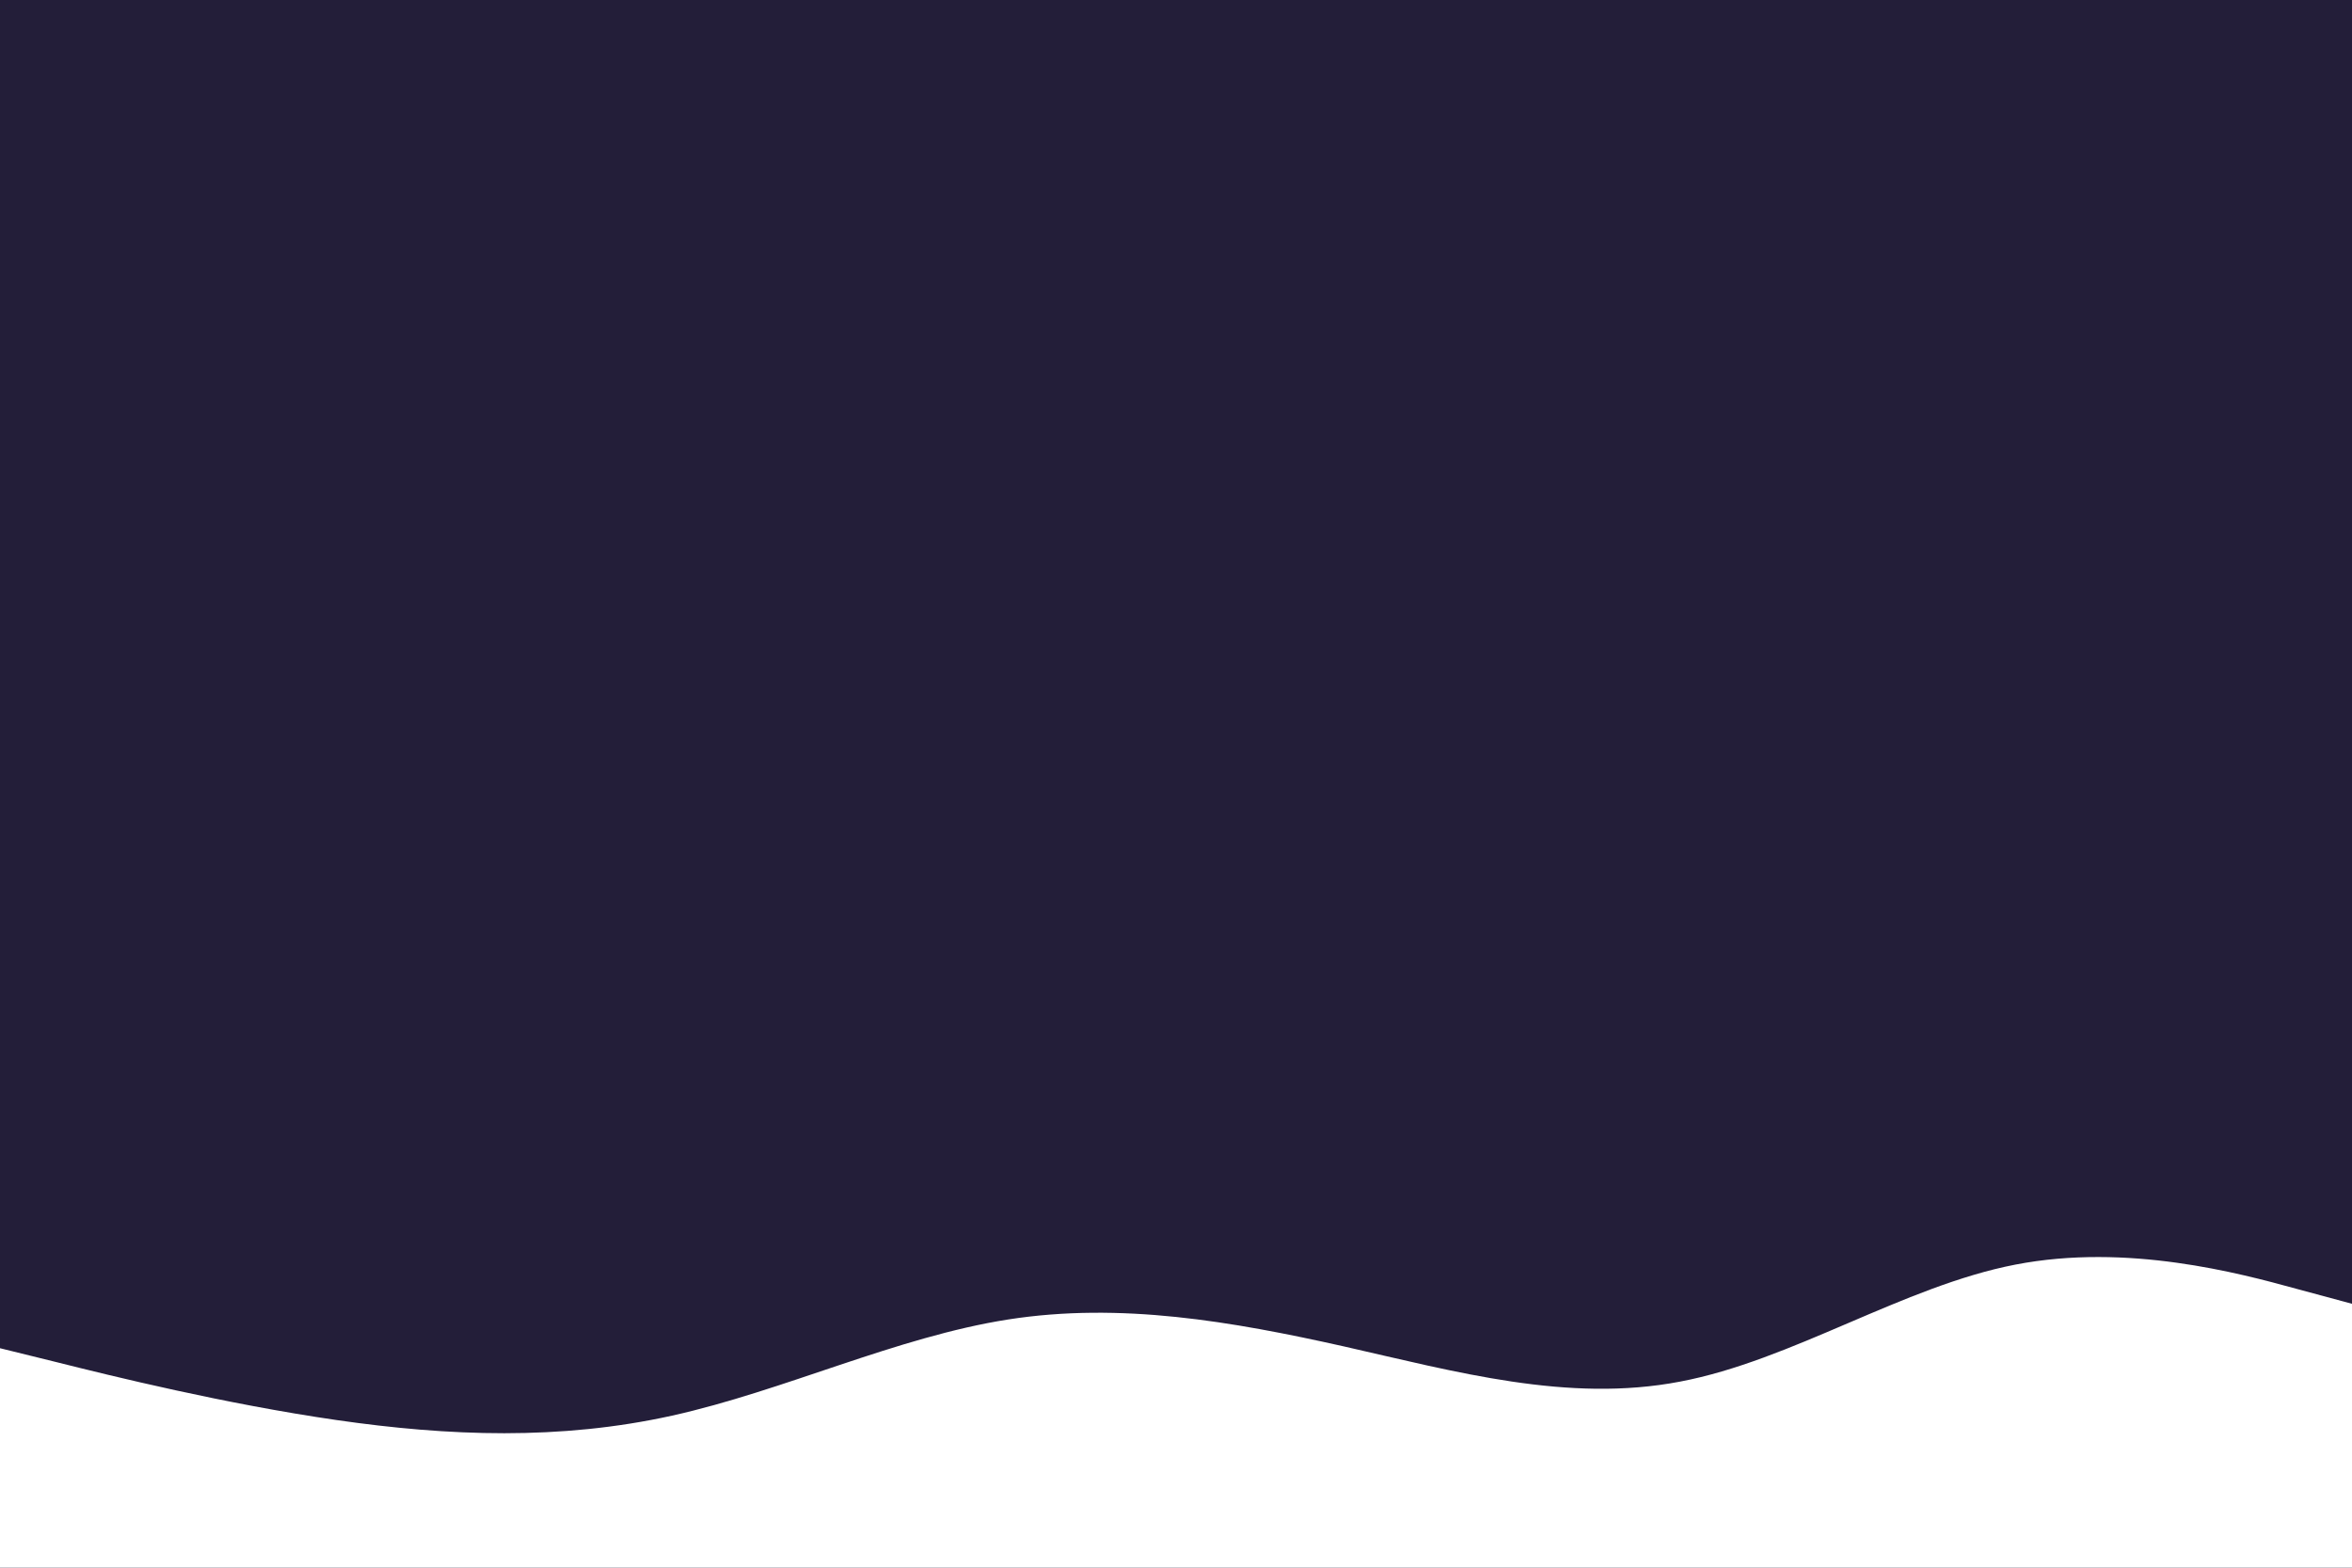 <svg id="visual" viewBox="0 0 900 600" width="900" height="600" xmlns="http://www.w3.org/2000/svg" xmlns:xlink="http://www.w3.org/1999/xlink" version="1.1"><rect x="0" y="0" width="900" height="600" fill="#231e39"></rect><path d="M0 516L21.5 521.3C43 526.7 86 537.3 128.8 543.5C171.7 549.7 214.3 551.3 257.2 541.8C300 532.3 343 511.7 385.8 505C428.7 498.3 471.3 505.7 514.2 515.3C557 525 600 537 642.8 528.8C685.7 520.7 728.3 492.3 771.2 484C814 475.7 857 487.3 878.5 493.2L900 499L900 601L878.5 601C857 601 814 601 771.2 601C728.3 601 685.7 601 642.8 601C600 601 557 601 514.2 601C471.3 601 428.7 601 385.8 601C343 601 300 601 257.2 601C214.3 601 171.7 601 128.8 601C86 601 43 601 21.5 601L0 601Z" fill="#ffffff" stroke-linecap="round" stroke-linejoin="miter"></path></svg>